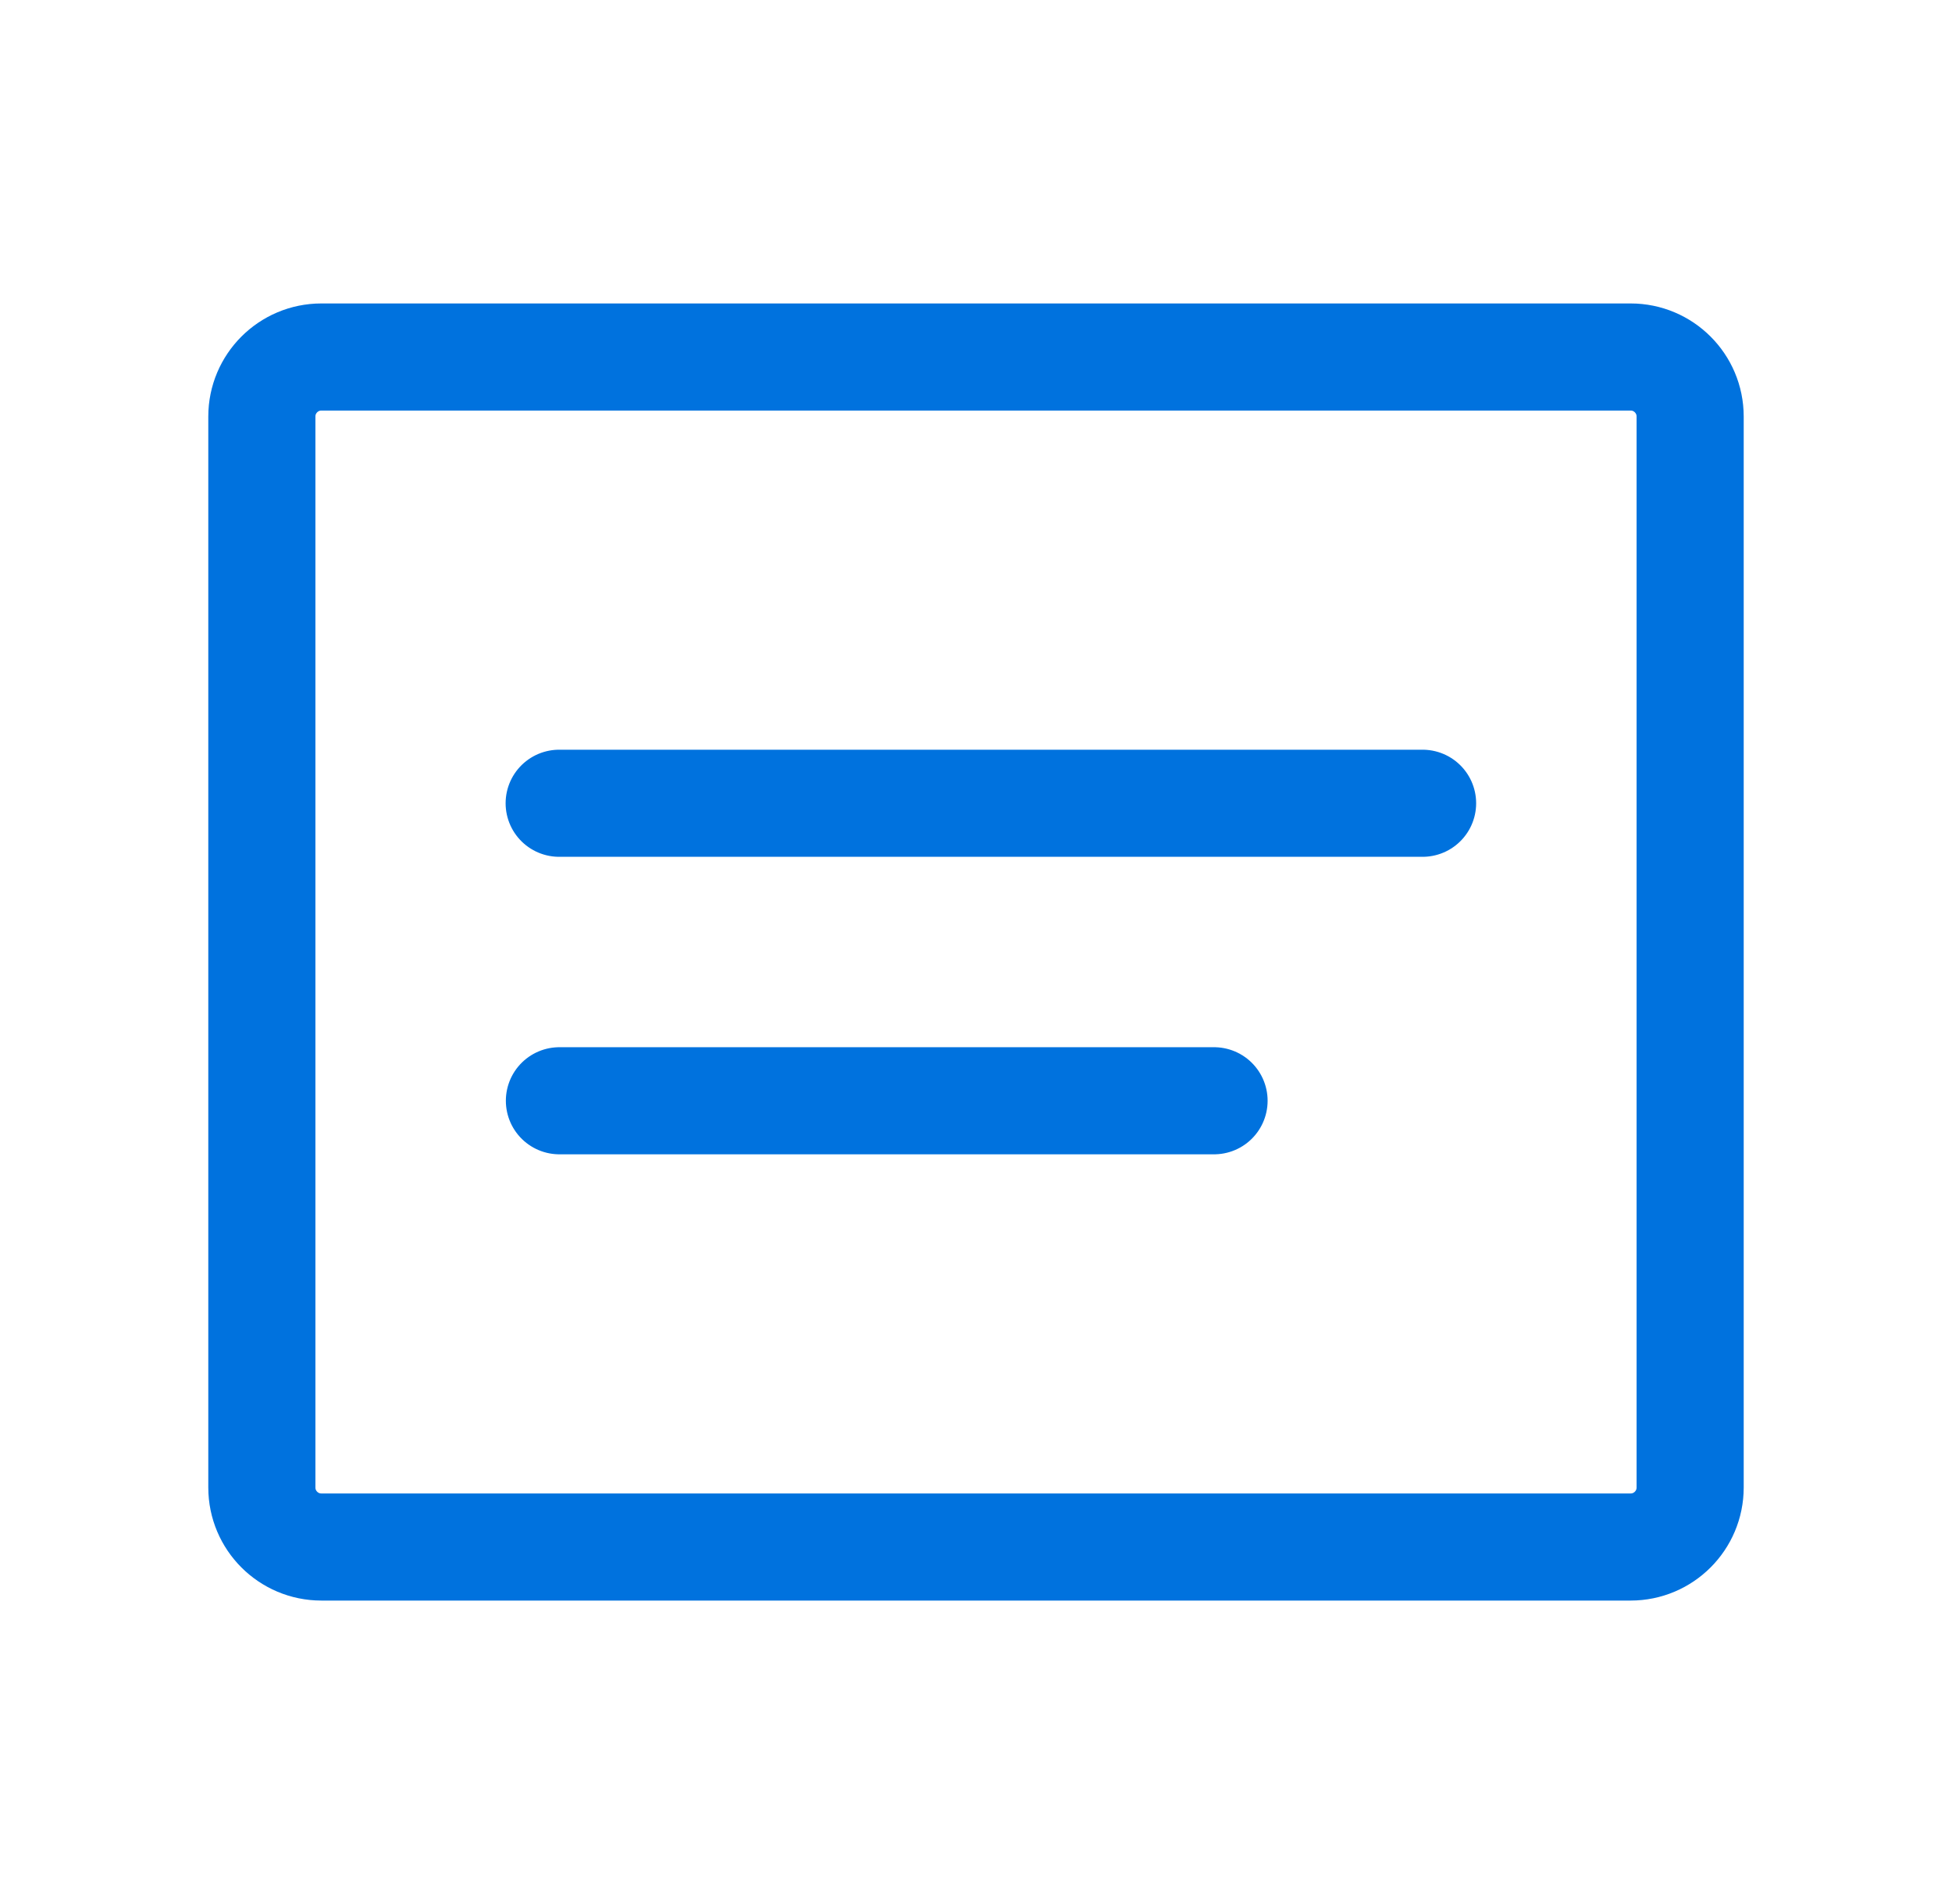 <svg width="41" height="40" viewBox="0 0 41 40" fill="none" xmlns="http://www.w3.org/2000/svg">
<g clip-path="url(#clip0_47_1758)">
<path d="M11.745 16.875H29.88" stroke="#0072DE" stroke-width="2.25" stroke-linecap="round" stroke-linejoin="round"/>
<path d="M11.75 23.125L25.5 23.125" stroke="#0072DE" stroke-width="2.25" stroke-linecap="round" stroke-linejoin="round"/>
<path d="M34.25 7.5H6.75C6.06 7.5 5.5 8.06 5.5 8.75V31.25C5.5 31.94 6.06 32.5 6.75 32.5H34.25C34.94 32.5 35.5 31.94 35.5 31.25V8.75C35.5 8.06 34.94 7.5 34.25 7.5Z" stroke="#0072DE" stroke-width="2.25" stroke-linecap="round" stroke-linejoin="round"/>
</g>
<defs>
<clipPath id="clip0_47_1758">
<rect width="40" height="40" fill="white" transform="translate(0.5)"/>
</clipPath>
</defs>
</svg>
